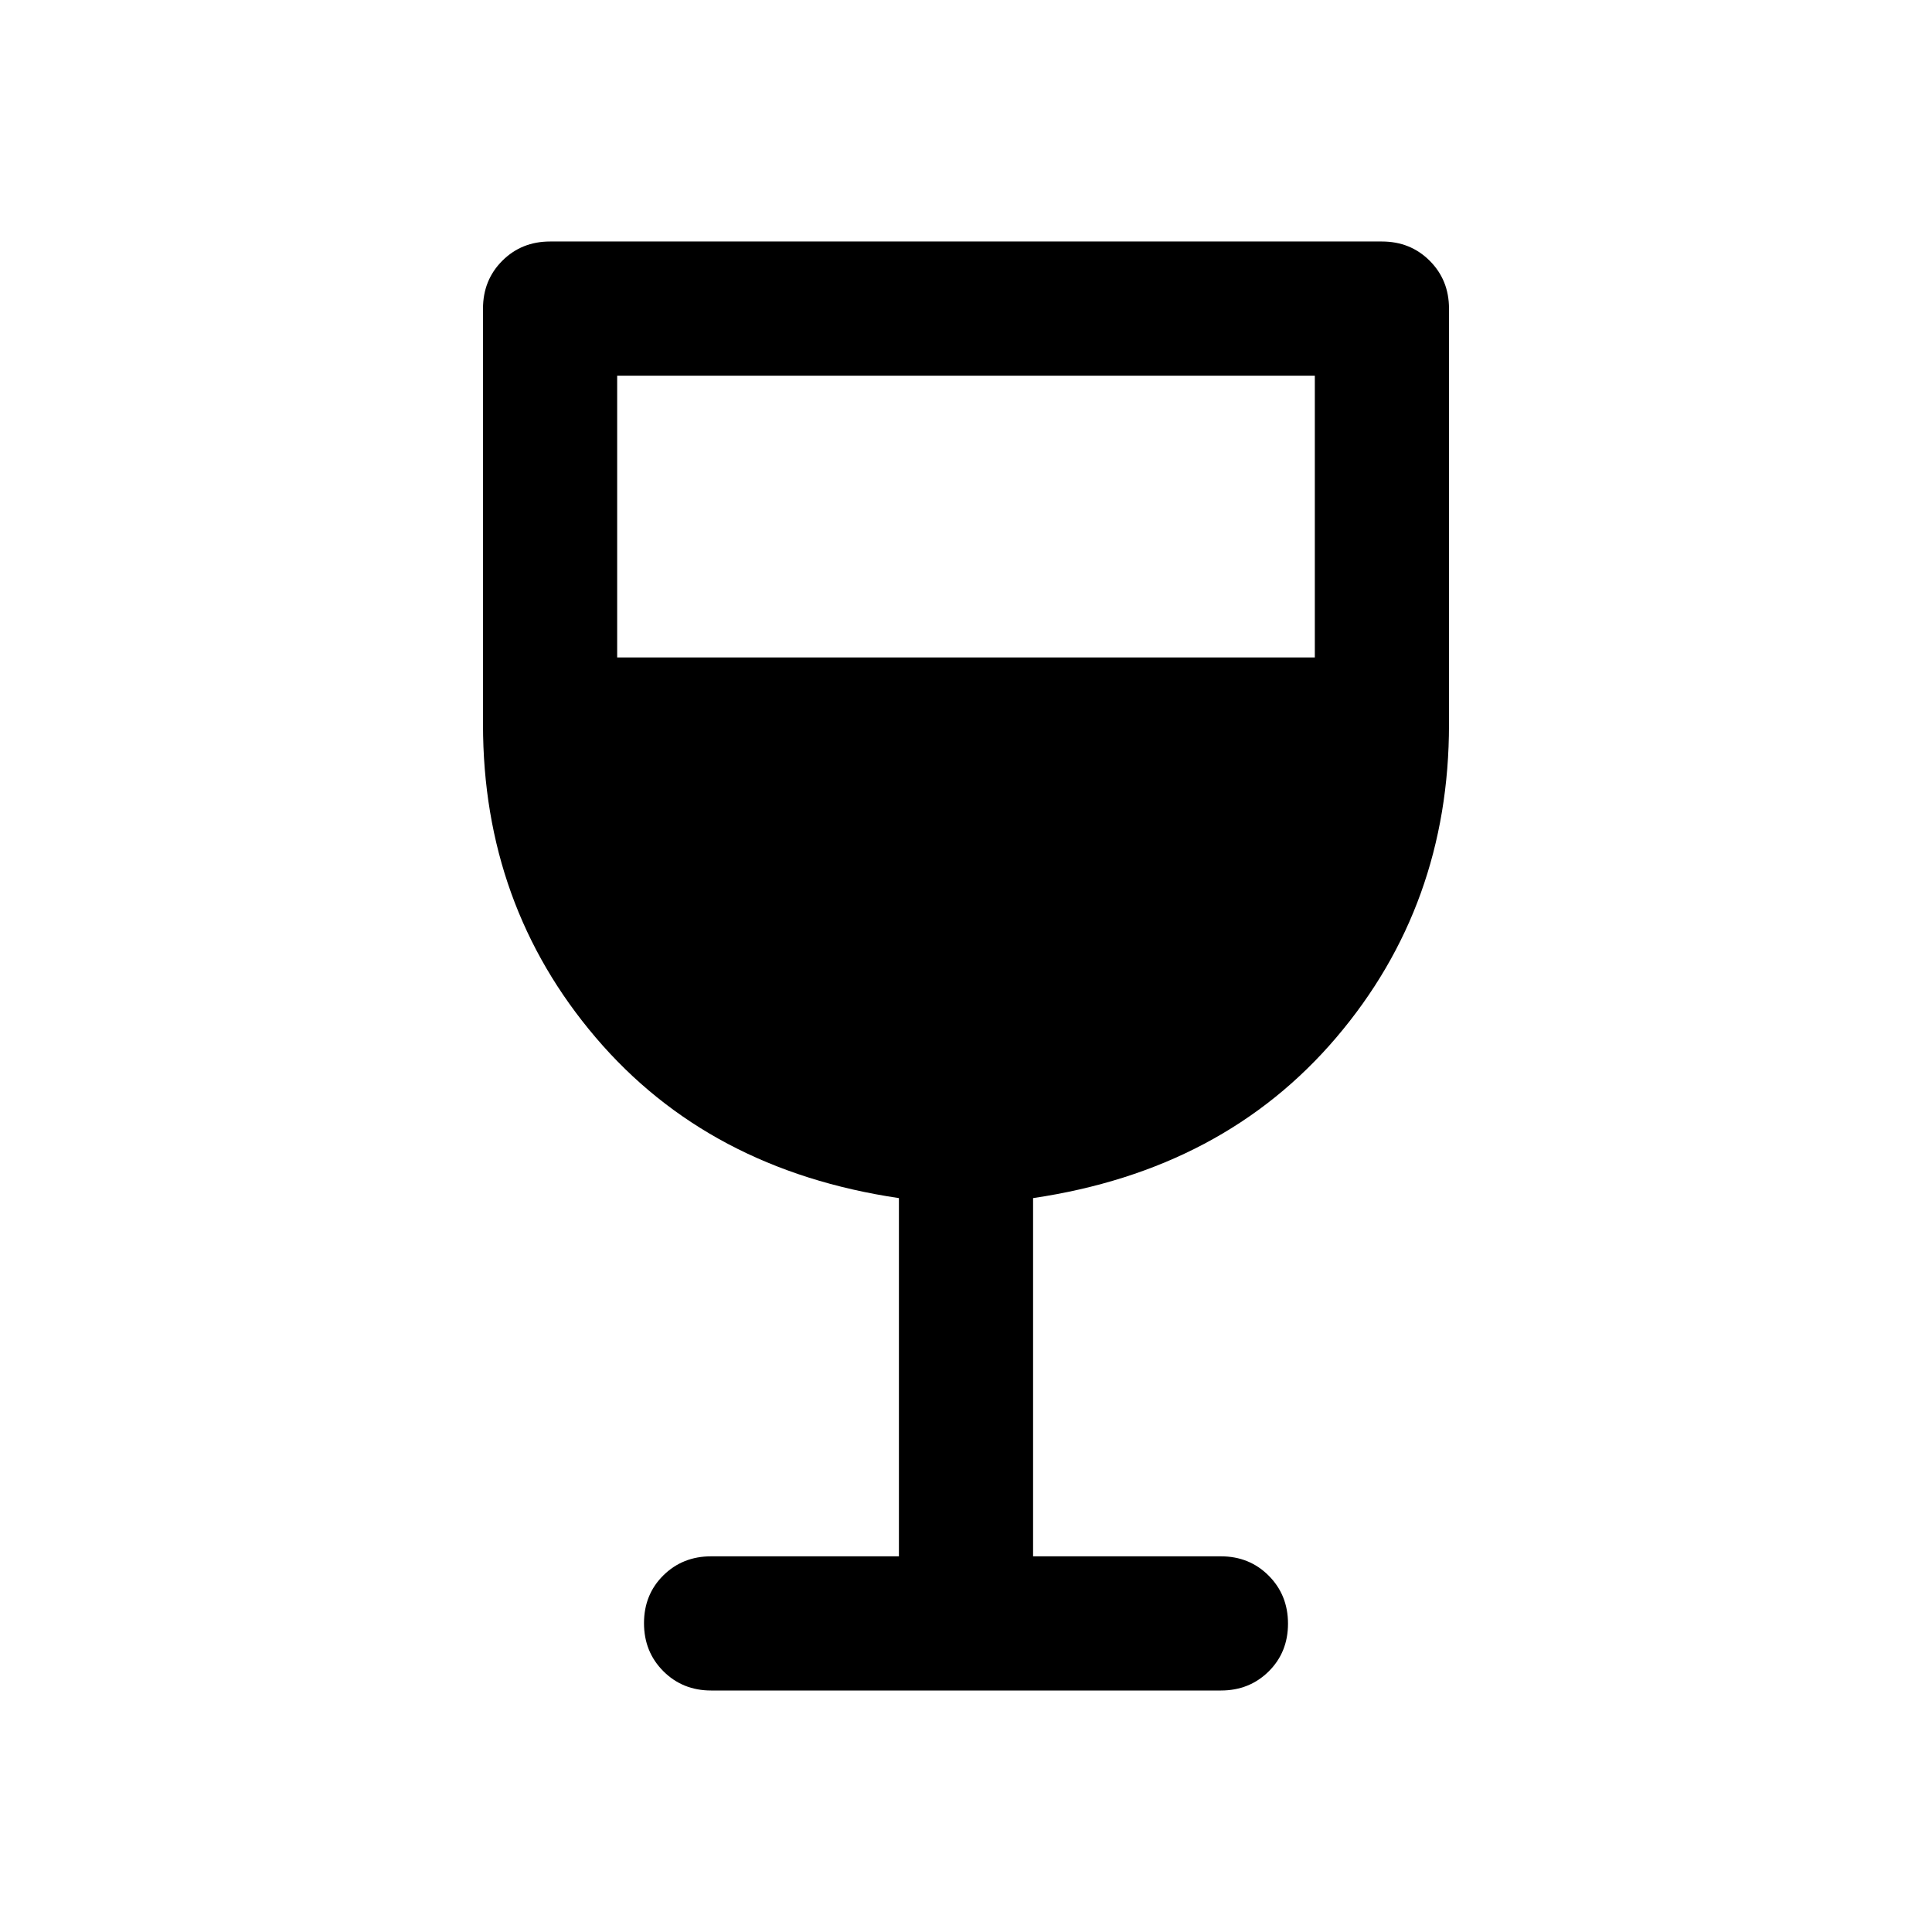 <svg xmlns="http://www.w3.org/2000/svg" height="40" viewBox="0 -960 960 960" width="40"><path d="M446.67-186.67v-178q-94.67-14-150.67-79.8-56-65.8-56-155.53v-206.67q0-14.16 9.58-23.75 9.59-9.58 23.75-9.58h413.34q14.16 0 23.75 9.58 9.58 9.59 9.58 23.75V-600q0 89.73-56 155.53t-150.67 79.8v178h93.34q14.16 0 23.75 9.62 9.58 9.62 9.58 23.83 0 14.22-9.58 23.72-9.59 9.5-23.75 9.5H353.33q-14.16 0-23.75-9.62-9.58-9.61-9.58-23.83 0-14.22 9.58-23.72 9.59-9.5 23.75-9.5h93.34Zm-140-446.66h346.66v-140H306.67v140Z"/></svg>